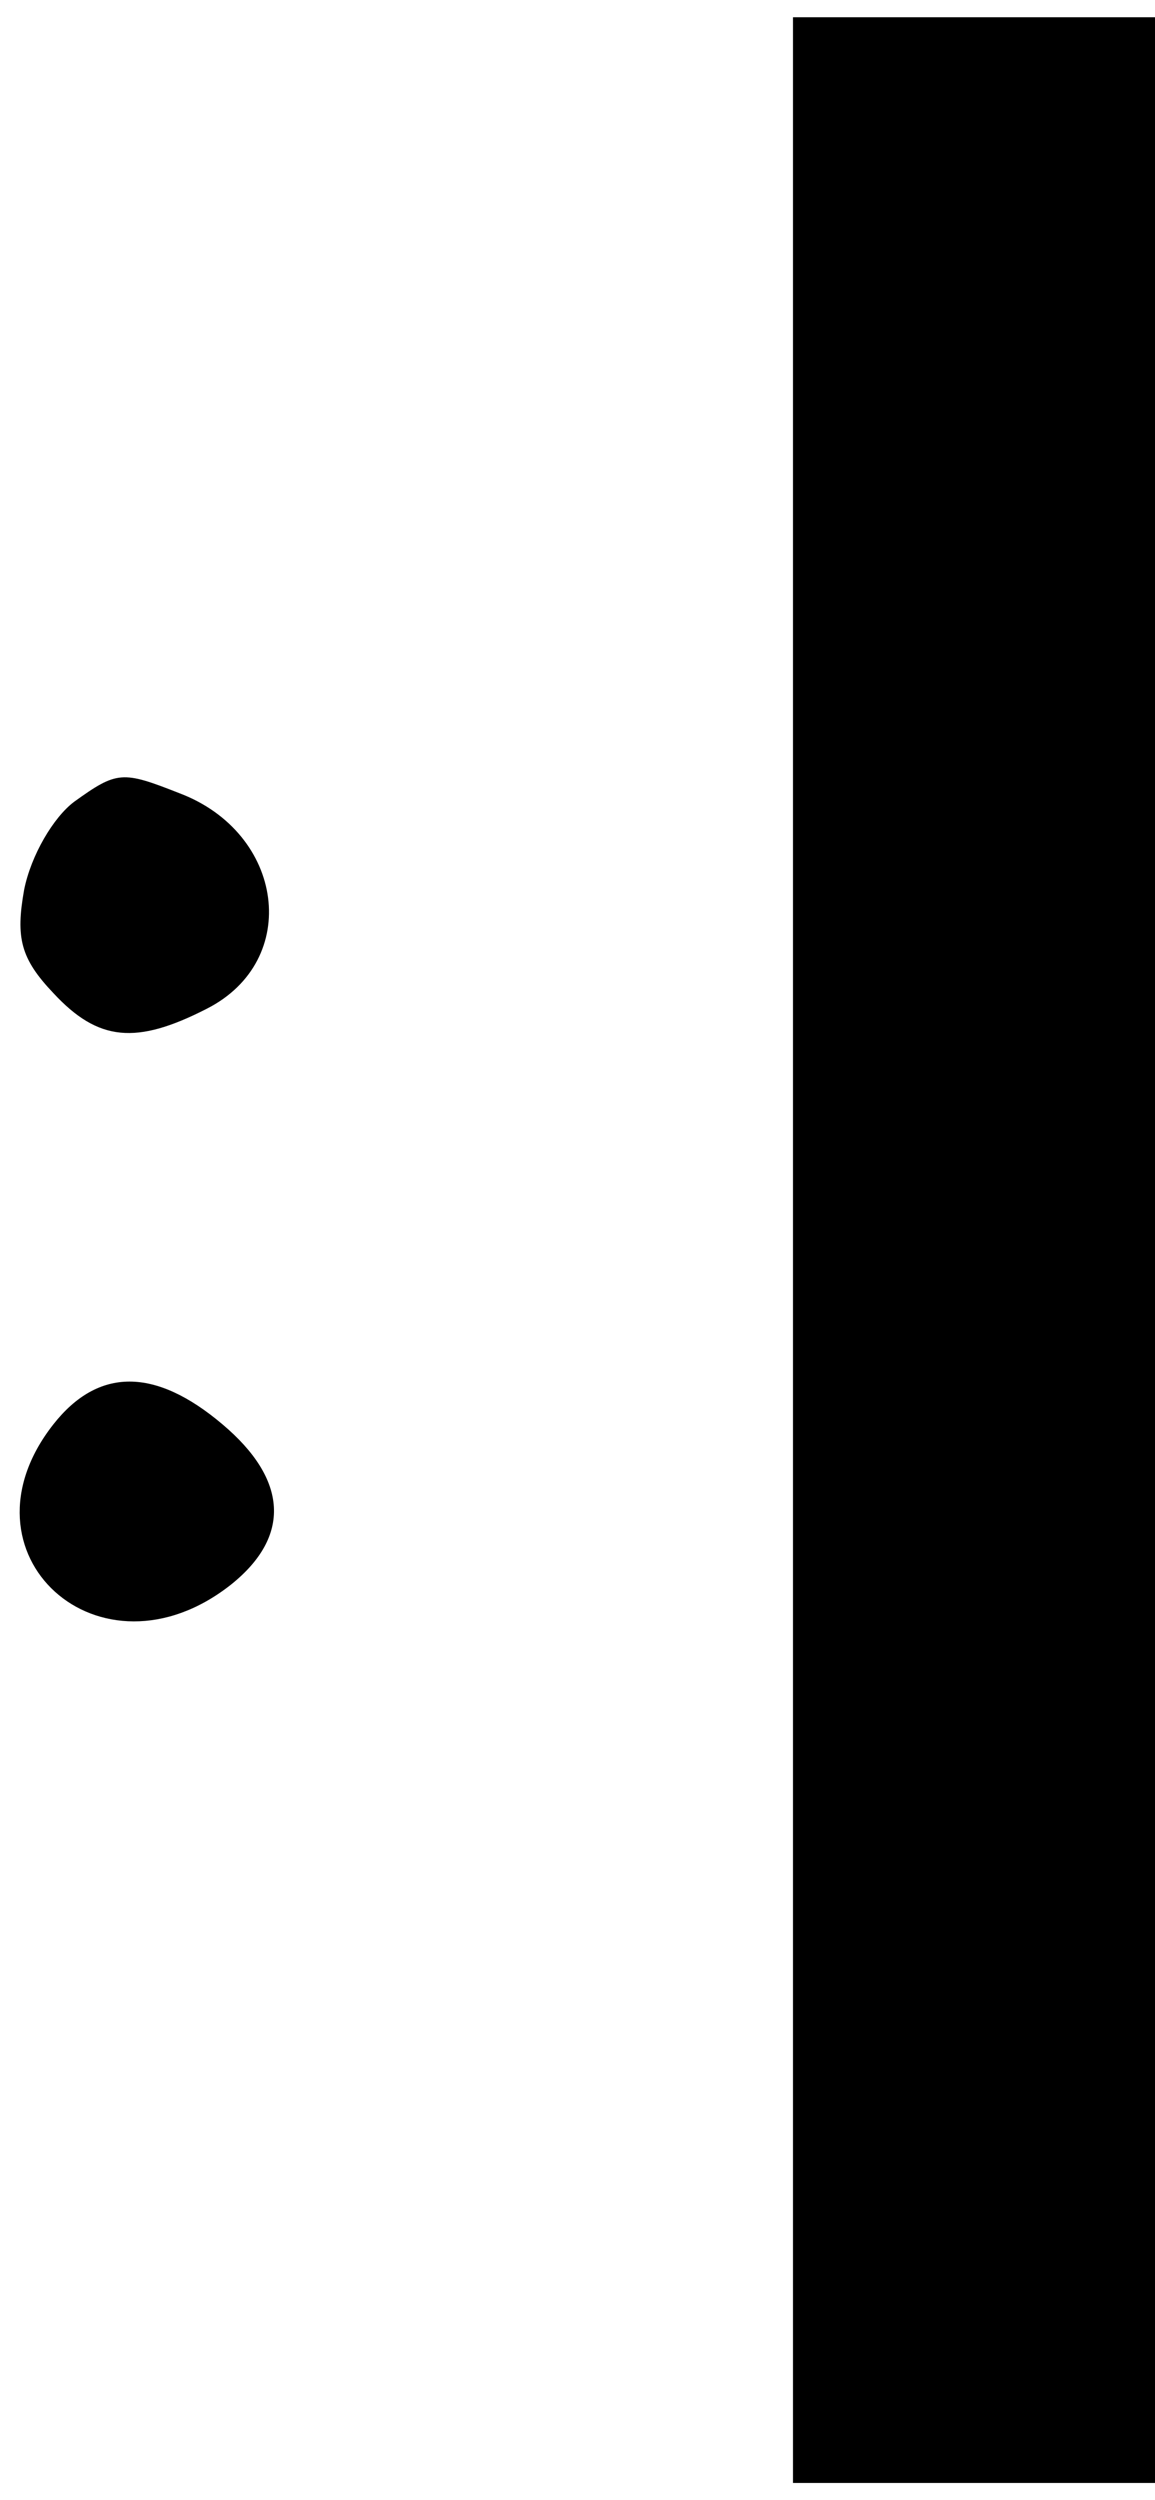 <?xml version="1.0" standalone="no"?>
<!DOCTYPE svg PUBLIC "-//W3C//DTD SVG 20010904//EN"
 "http://www.w3.org/TR/2001/REC-SVG-20010904/DTD/svg10.dtd">
<svg version="1.0" xmlns="http://www.w3.org/2000/svg"
 viewBox="0 0 67 145"
 preserveAspectRatio="xMidYMid meet">

<g transform="translate(0,145) scale(0.1,-0.1)"
fill="#000000" stroke="none">
<path d="M460 725 l0 -715 105 0 105 0 0 715 0 715 -105 0 -105 0 0 -715z"/>
<path d="M43 985 c-12 -9 -25 -31 -29 -51 -5 -28 -2 -40 17 -60 26 -28 48 -30
89 -9 55 28 45 102 -16 125 -33 13 -36 13 -61 -5z"/>
<path d="M31 624 c-59 -75 27 -153 103 -93 35 28 33 61 -5 93 -39 33 -72 33
-98 0z"/>
</g>
</svg>
